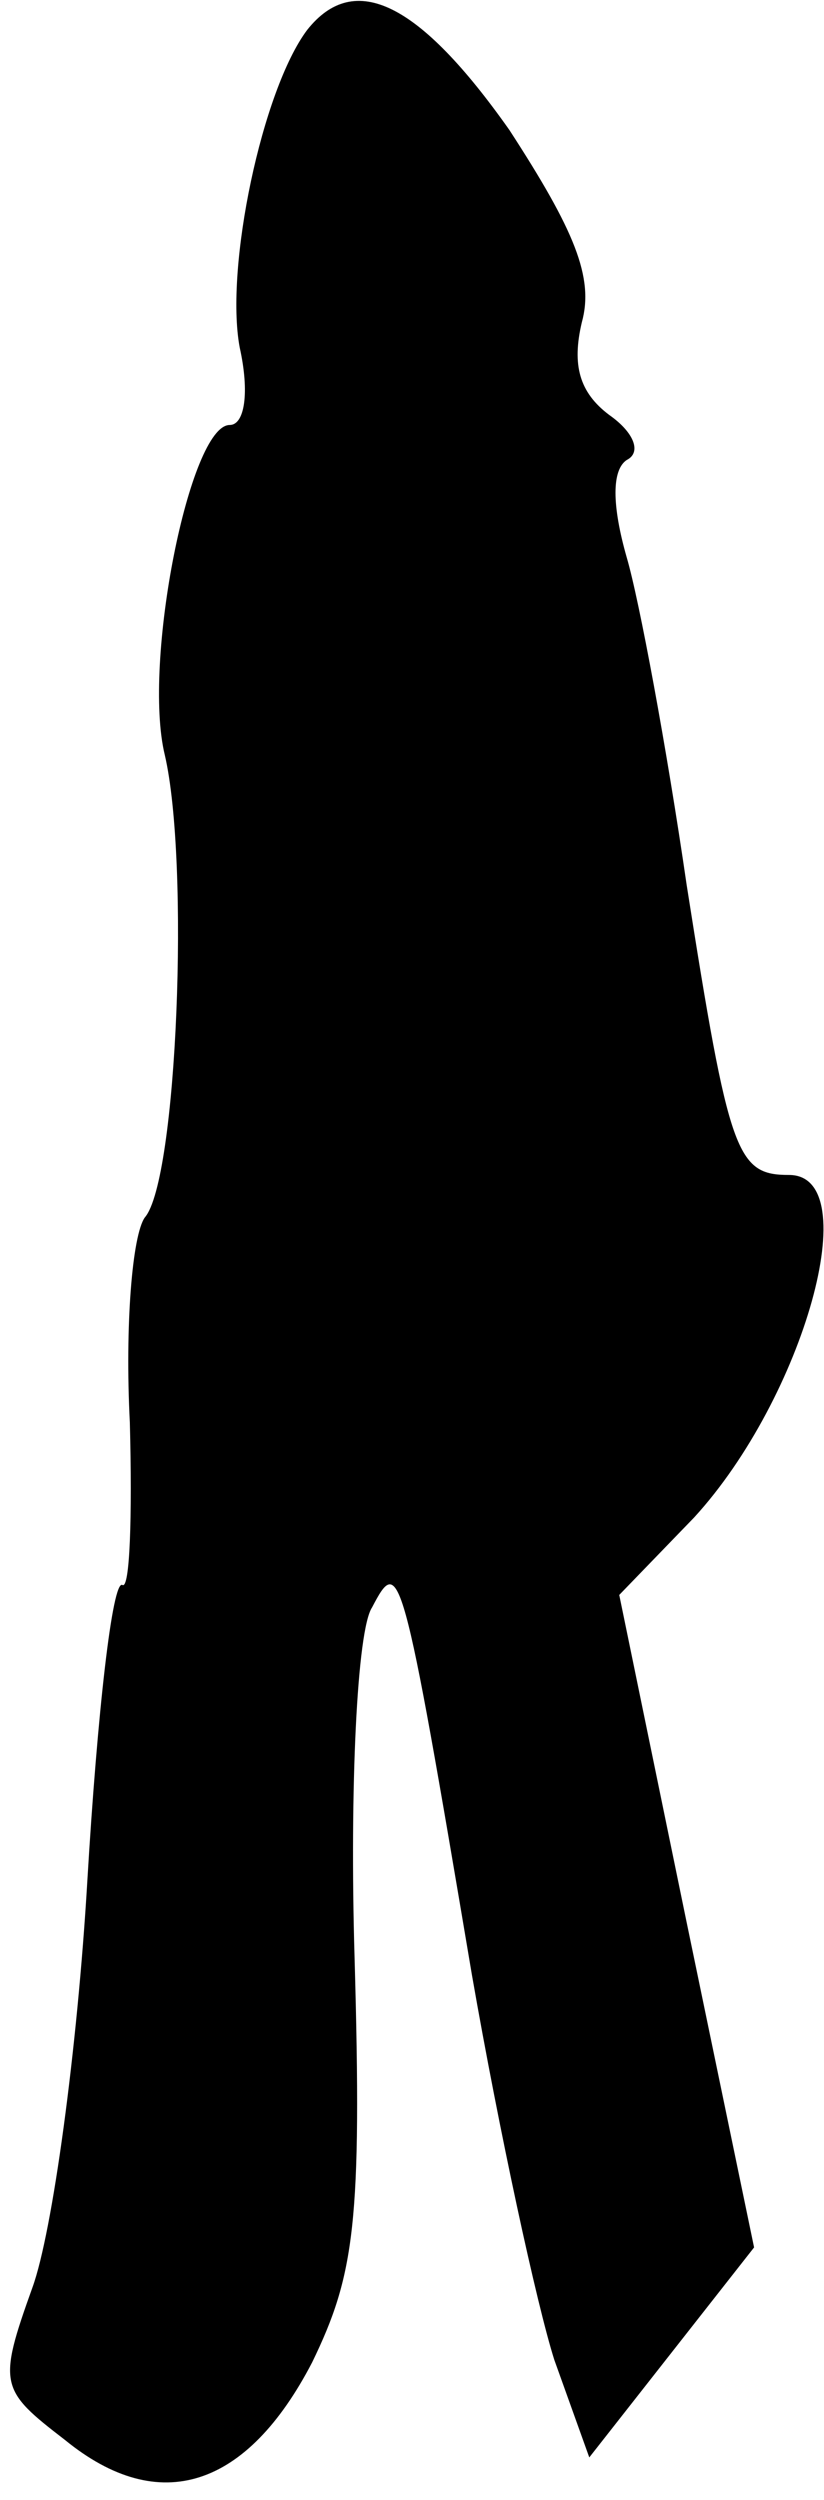 <?xml version="1.0" standalone="no"?>
<!DOCTYPE svg PUBLIC "-//W3C//DTD SVG 20010904//EN"
 "http://www.w3.org/TR/2001/REC-SVG-20010904/DTD/svg10.dtd">
<svg version="1.0" xmlns="http://www.w3.org/2000/svg"
 width="33pt" height="100pt" viewBox="0 0 33 100"
 preserveAspectRatio="xMidYMid meet">
<g transform="translate(0,100) scale(0.1,-0.1)"
fill="#000000" stroke="none">
<path fill="#000000" stroke="none" d="M123 988 c-18 -24 -33 -95 -27 -127 4
-18 2 -31 -4 -31 -16 0 -35 -95 -26 -132 10 -43 5 -170 -8 -185 -5 -7 -8 -43
-6 -82 1 -38 0 -67 -3 -65 -4 2 -10 -51 -14 -118 -4 -68 -14 -141 -22 -163
-14 -39 -13 -41 13 -61 38 -31 73 -19 99 31 17 35 20 56 17 162 -2 68 1 131 7
140 11 21 12 19 40 -147 11 -63 26 -132 33 -154 l14 -39 33 42 33 42 -27 130
-27 131 30 31 c44 48 69 137 38 137 -21 0 -24 8 -41 116 -8 55 -19 114 -24
131 -6 21 -6 35 0 39 6 3 3 11 -7 18 -12 9 -15 20 -11 37 5 18 -3 37 -29 77
-36 51 -62 64 -81 40z"/>
</g>
</svg>
